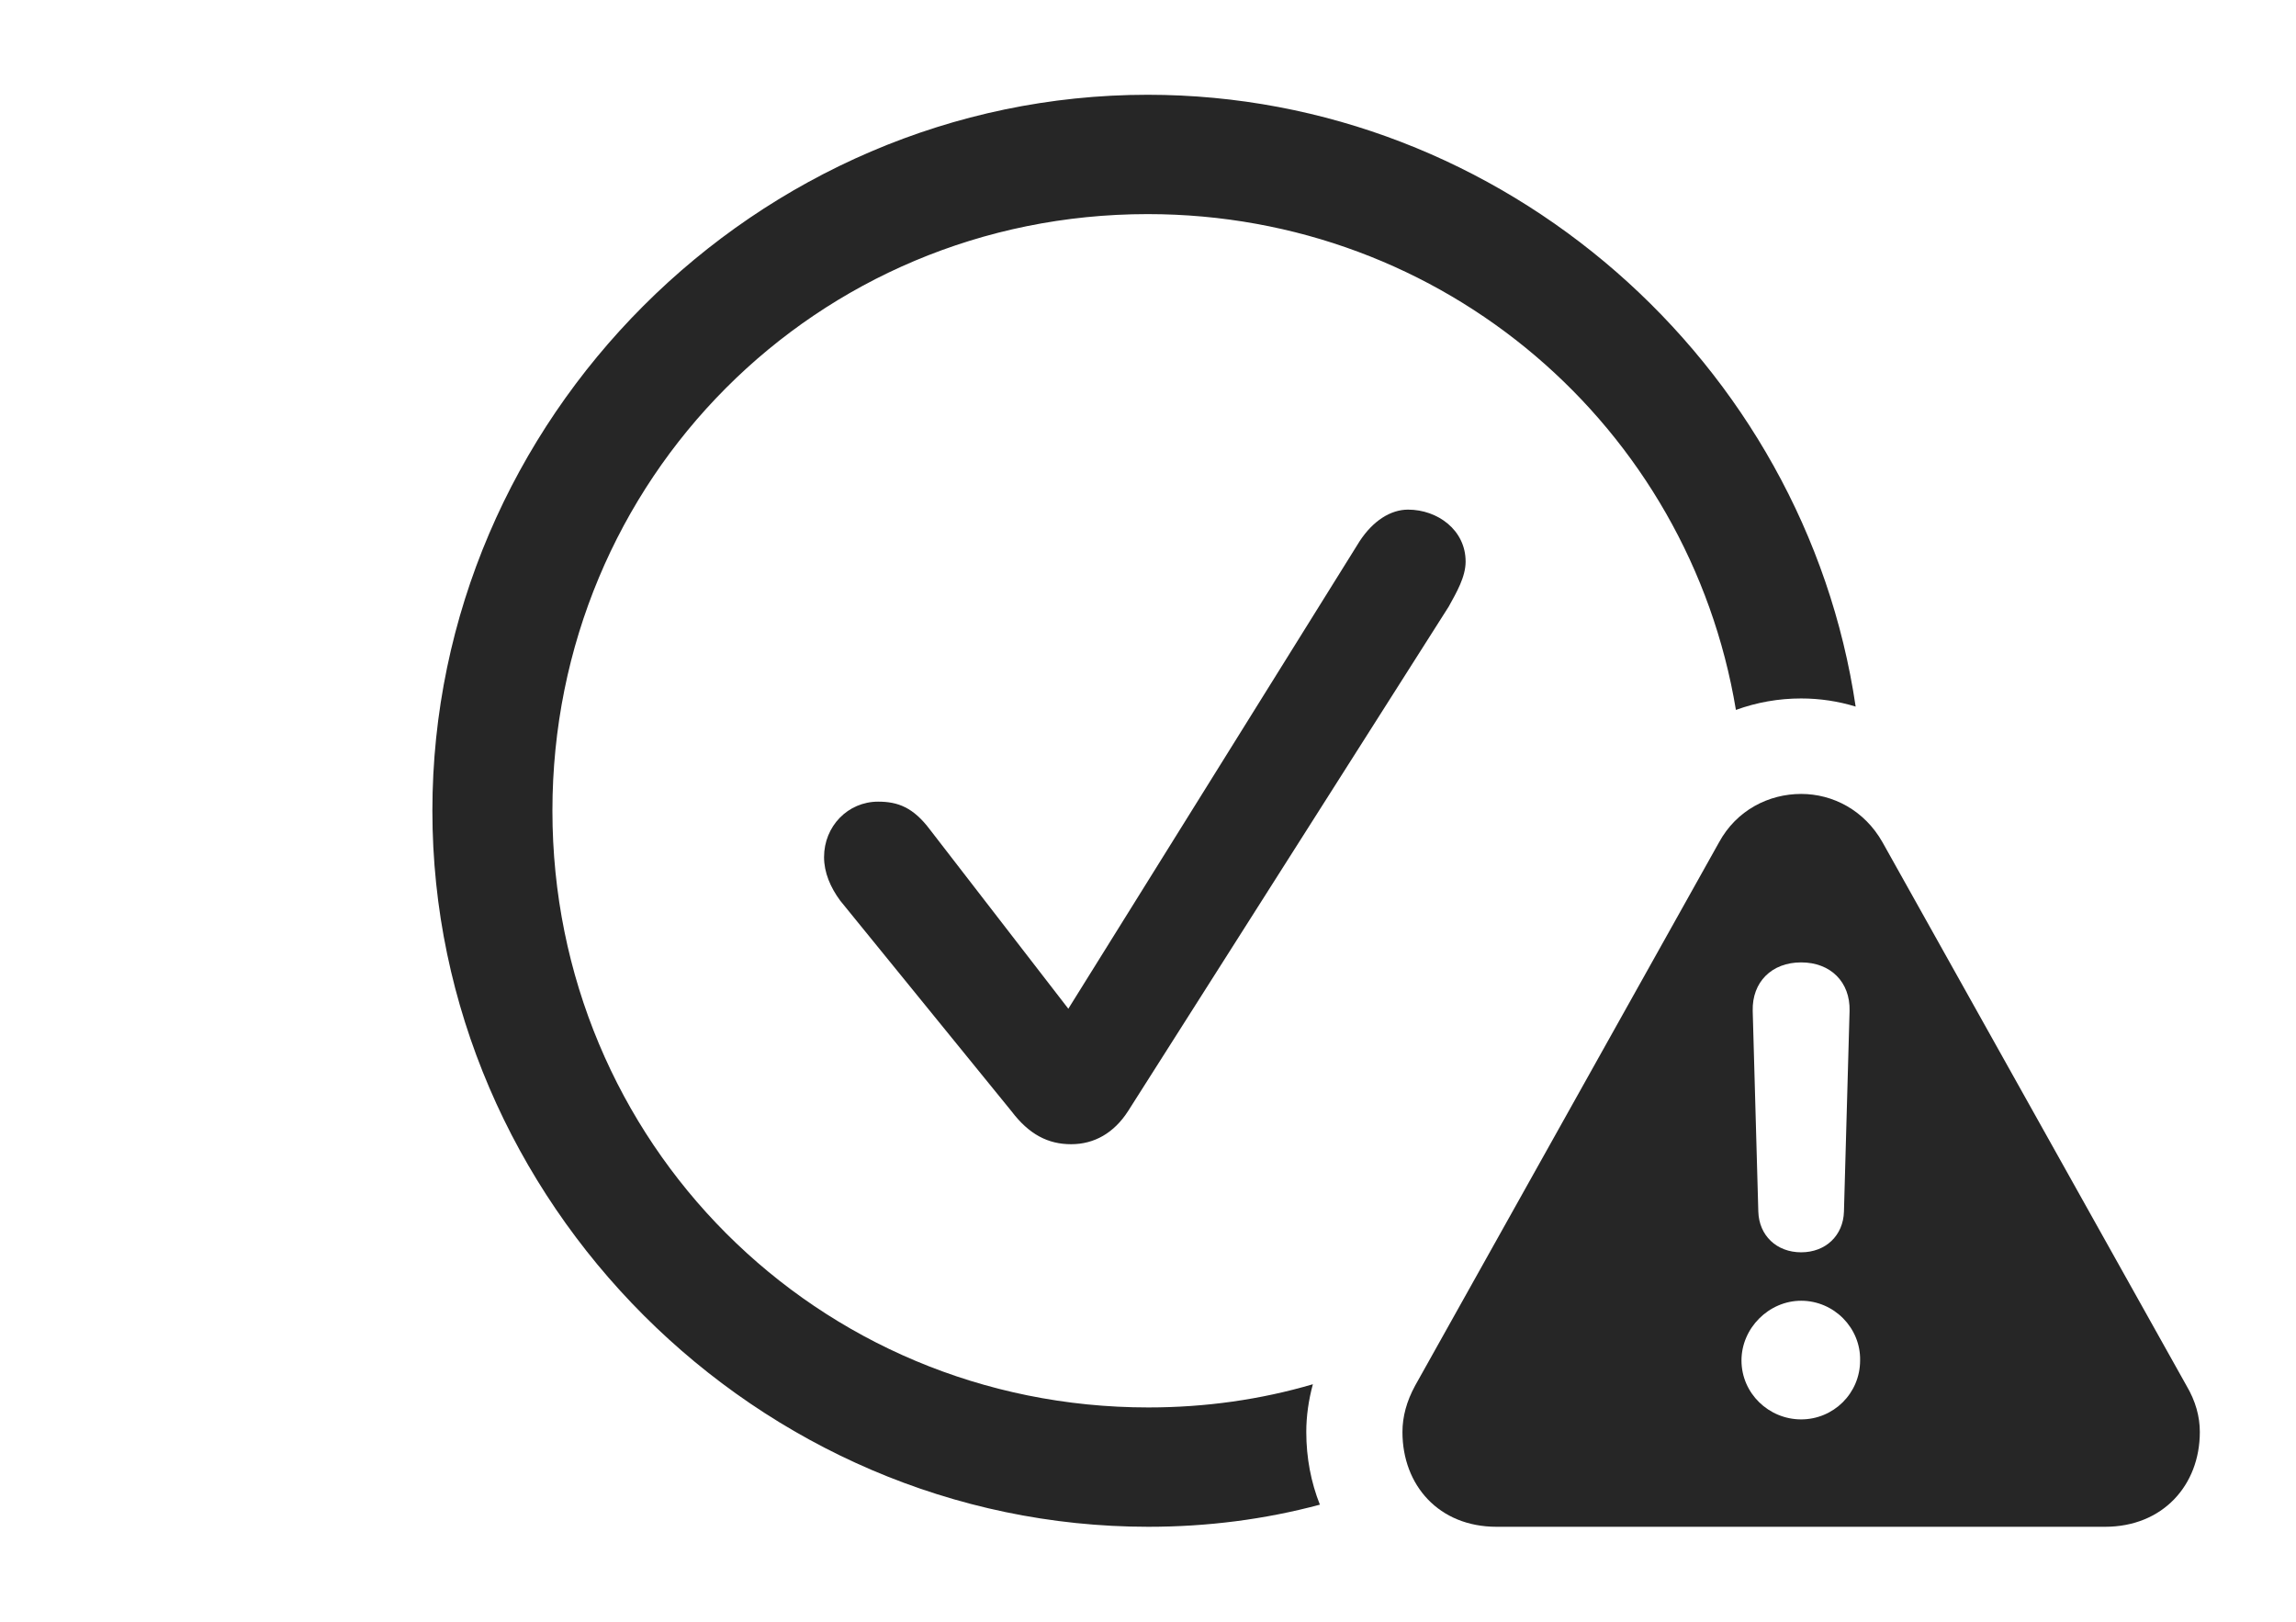 <?xml version="1.0" encoding="UTF-8"?>
<!--Generator: Apple Native CoreSVG 232.5-->
<!DOCTYPE svg
PUBLIC "-//W3C//DTD SVG 1.1//EN"
       "http://www.w3.org/Graphics/SVG/1.1/DTD/svg11.dtd">
<svg version="1.1" xmlns="http://www.w3.org/2000/svg" xmlns:xlink="http://www.w3.org/1999/xlink" width="159.717" height="112.842">
 <g>
  <rect height="112.842" opacity="0" width="159.717" x="0" y="0"/>
  <path d="M129.085 49.149C127.863 48.774 126.586 48.584 125.293 48.584C123.731 48.584 122.195 48.855 120.756 49.382C117.486 29.708 100.483 14.893 79.834 14.893C56.787 14.893 38.428 33.35 38.428 56.397C38.428 79.443 56.836 97.9 79.883 97.9C83.863 97.9 87.707 97.35 91.328 96.286C91.028 97.385 90.869 98.51 90.869 99.609C90.869 101.405 91.199 103.111 91.815 104.662C87.999 105.686 83.995 106.201 79.883 106.201C52.685 106.201 30.078 83.594 30.078 56.397C30.078 29.15 52.637 6.592 79.834 6.592C104.615 6.592 125.559 25.254 129.085 49.149ZM101.953 39.062C101.953 40.137 101.318 41.211 100.781 42.188L78.467 77.295C77.49 78.809 76.123 79.59 74.512 79.59C72.9 79.59 71.582 78.906 70.361 77.295L58.447 62.647C57.764 61.719 57.324 60.693 57.324 59.619C57.324 57.471 58.984 55.762 61.084 55.762C62.451 55.762 63.525 56.152 64.697 57.715L74.316 70.166L94.58 37.647C95.508 36.23 96.728 35.449 97.949 35.449C100 35.449 101.953 36.865 101.953 39.062Z" fill="#000000" fill-opacity="0.85"/>
  <path d="M130.957 58.594L152.1 96.387C152.734 97.461 153.027 98.535 153.027 99.609C153.027 103.32 150.439 106.201 146.436 106.201L104.102 106.201C100.098 106.201 97.559 103.32 97.559 99.609C97.559 98.535 97.852 97.461 98.438 96.387L119.58 58.594C120.801 56.348 123.047 55.225 125.293 55.225C127.49 55.225 129.688 56.348 130.957 58.594ZM121.143 94.629C121.143 96.924 123.047 98.731 125.293 98.731C127.539 98.731 129.395 96.924 129.395 94.629C129.443 92.383 127.588 90.478 125.293 90.478C123.047 90.478 121.143 92.383 121.143 94.629ZM121.924 70.312L122.314 84.277C122.363 85.938 123.584 87.109 125.293 87.109C127.002 87.109 128.223 85.938 128.271 84.277L128.662 70.312C128.711 68.311 127.344 66.943 125.293 66.943C123.242 66.943 121.875 68.311 121.924 70.312Z" fill="#000000" fill-opacity="0.85"/>
 </g>
</svg>
